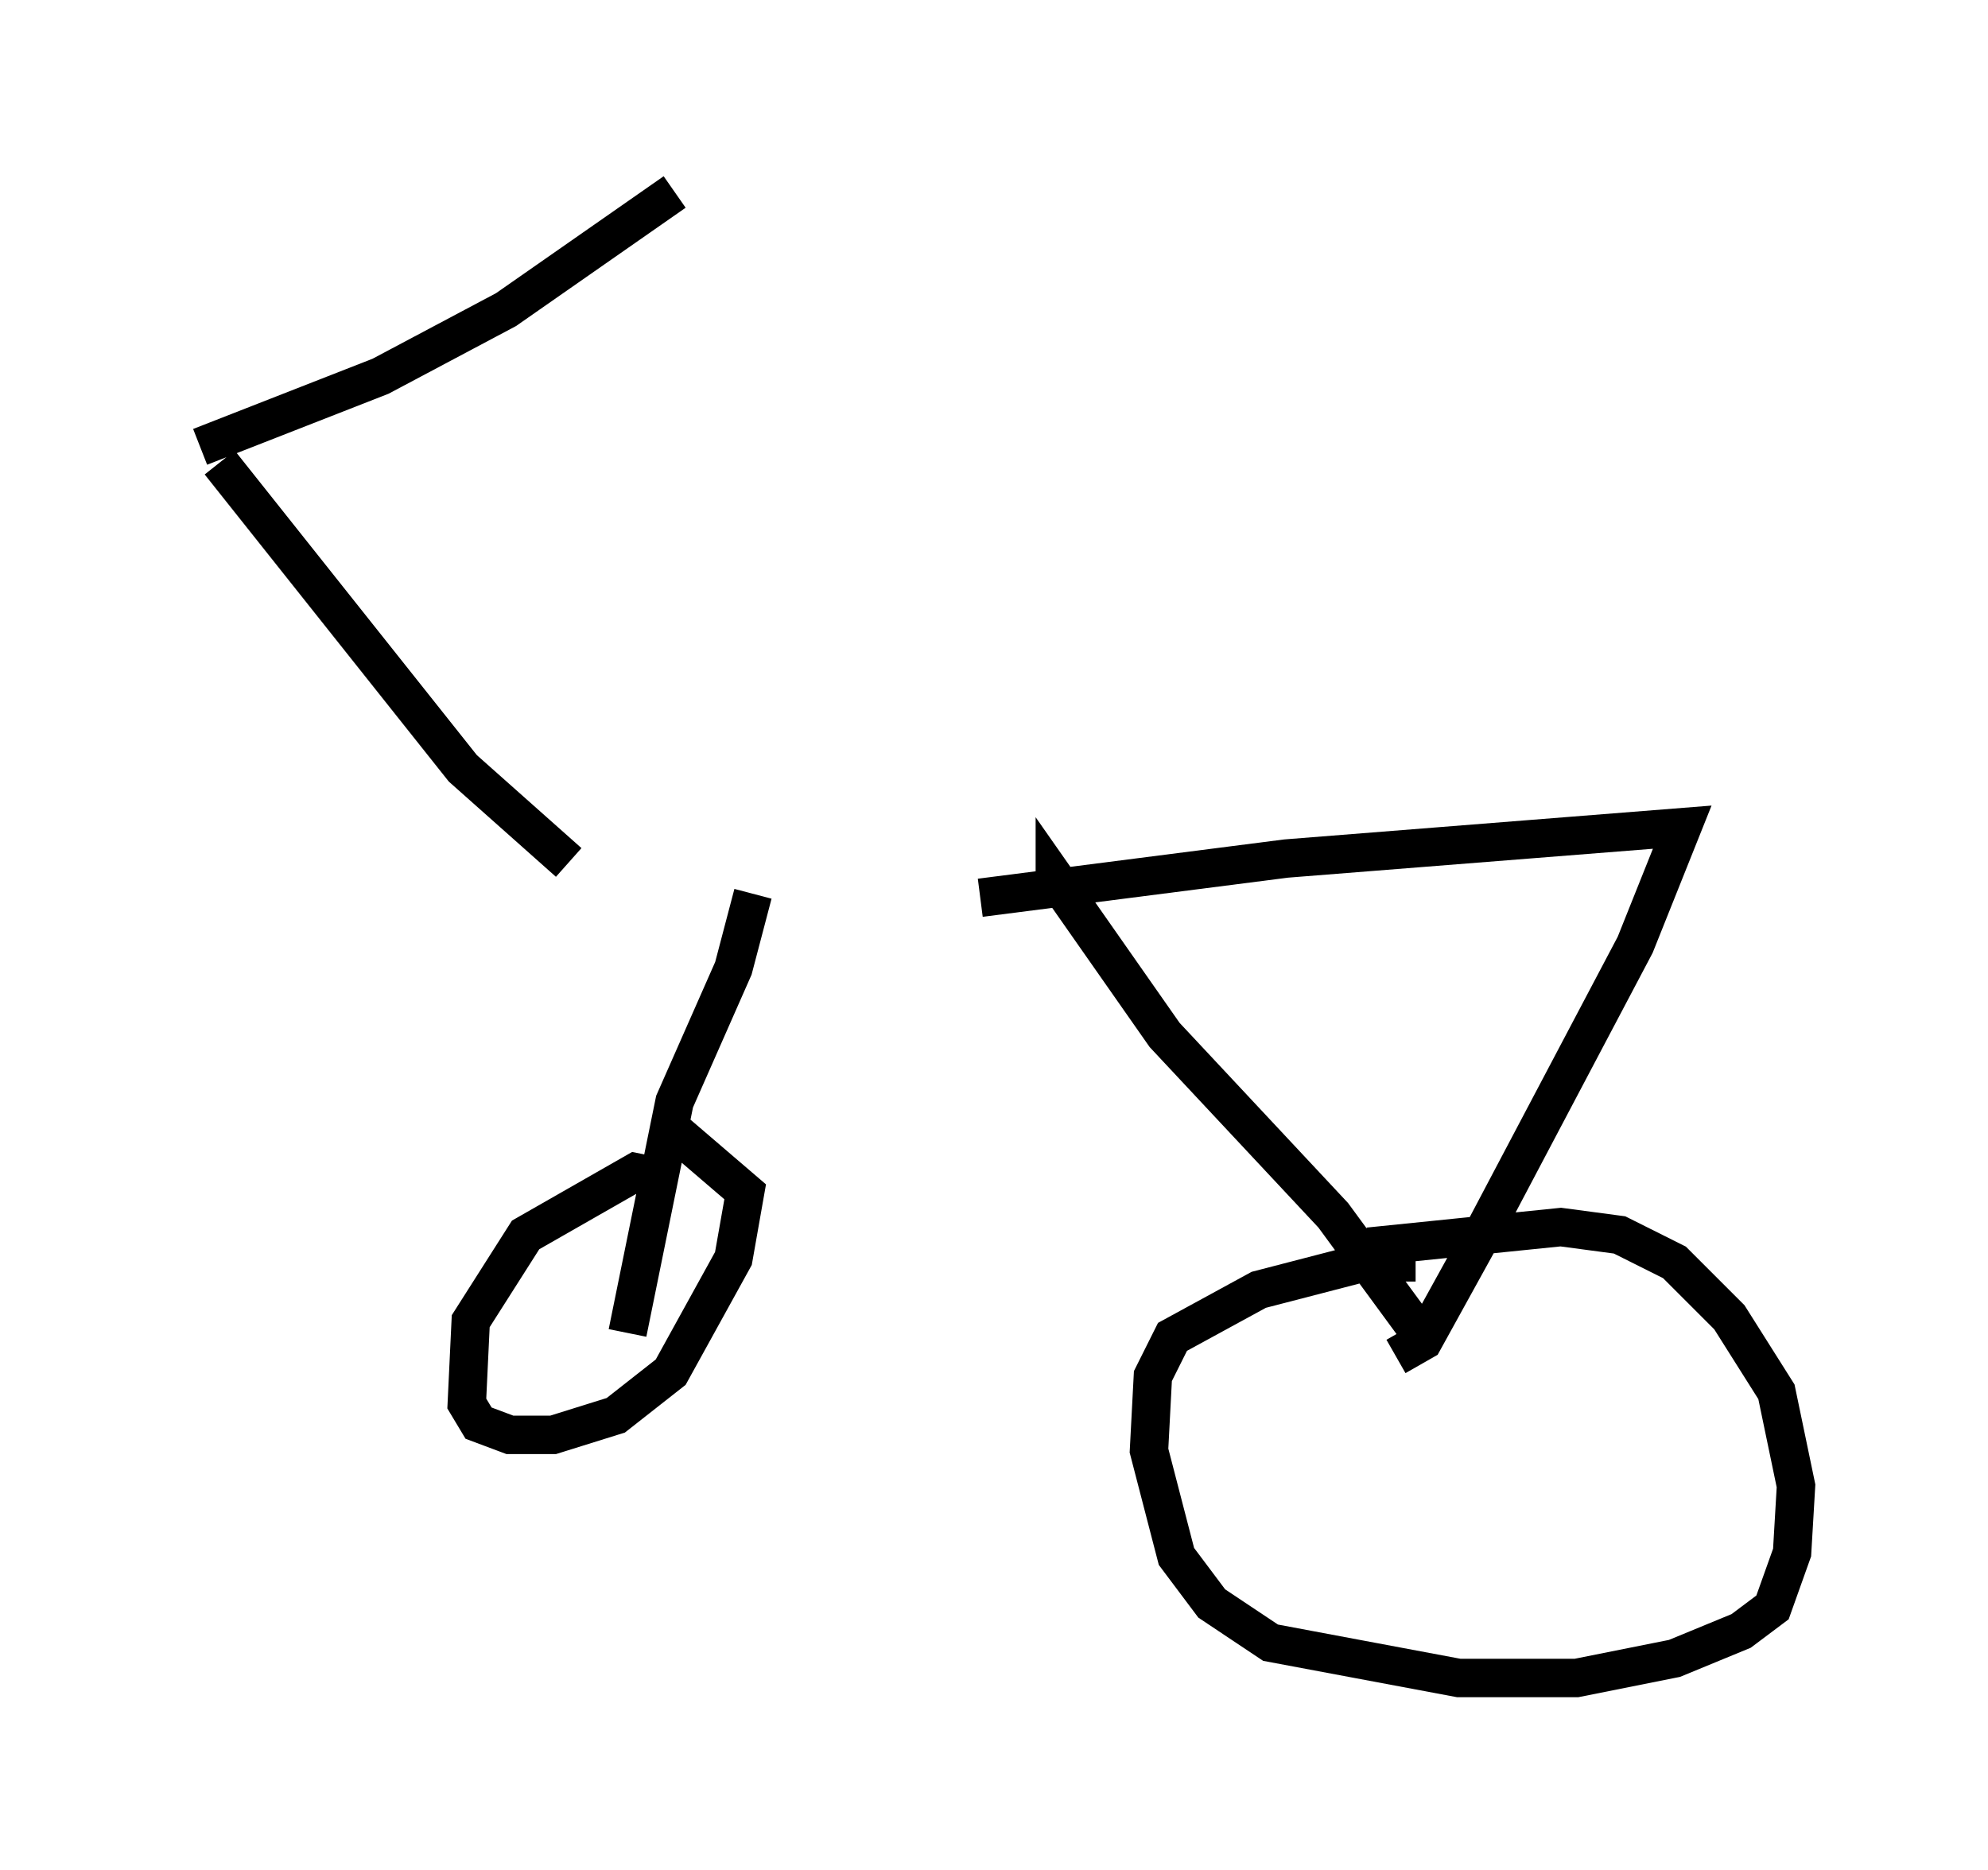 <?xml version="1.0" encoding="utf-8" ?>
<svg baseProfile="full" height="48.69" version="1.1" width="51.753" xmlns="http://www.w3.org/2000/svg" xmlns:ev="http://www.w3.org/2001/xml-events" xmlns:xlink="http://www.w3.org/1999/xlink"><defs /><rect fill="white" height="48.69" width="51.753" x="0" y="0" /><path d="M14.392, 23.579 m11.127, -0.204 l7.963, -1.021 10.311, -0.817 l-1.225, 3.063 -3.879, 7.35 l-1.633, 2.96 -0.715, 0.408 m-8.881, -11.944 l0.0, -0.51 2.858, 4.083 l4.39, 4.696 2.246, 3.063 m-0.102, -1.838 l-1.327, 0.0 -2.756, 0.715 l-2.246, 1.225 -0.51, 1.021 l-0.102, 1.94 0.715, 2.756 l0.919, 1.225 1.531, 1.021 l4.9, 0.919 3.063, 0.0 l2.552, -0.51 1.735, -0.715 l0.817, -0.613 0.51, -1.429 l0.102, -1.735 -0.51, -2.45 l-1.225, -1.94 -1.429, -1.429 l-1.429, -0.715 -1.531, -0.204 l-5.002, 0.51 m-16.027, -9.188 l-0.51, 1.94 -1.531, 3.471 l-1.225, 6.023 m0.715, -4.083 l-0.51, -0.102 -2.858, 1.633 l-1.429, 2.246 -0.102, 2.144 l0.306, 0.51 0.817, 0.306 l1.123, 0.0 1.633, -0.51 l1.429, -1.123 1.633, -2.96 l0.306, -1.735 -2.144, -1.838 m-2.45, -6.738 l-2.756, -2.45 -6.329, -7.963 m-0.51, -0.408 l4.696, -1.838 3.267, -1.735 l4.39, -3.063 m-12.556, 6.84 " fill="none" stroke="black" stroke-width="1" /></svg>